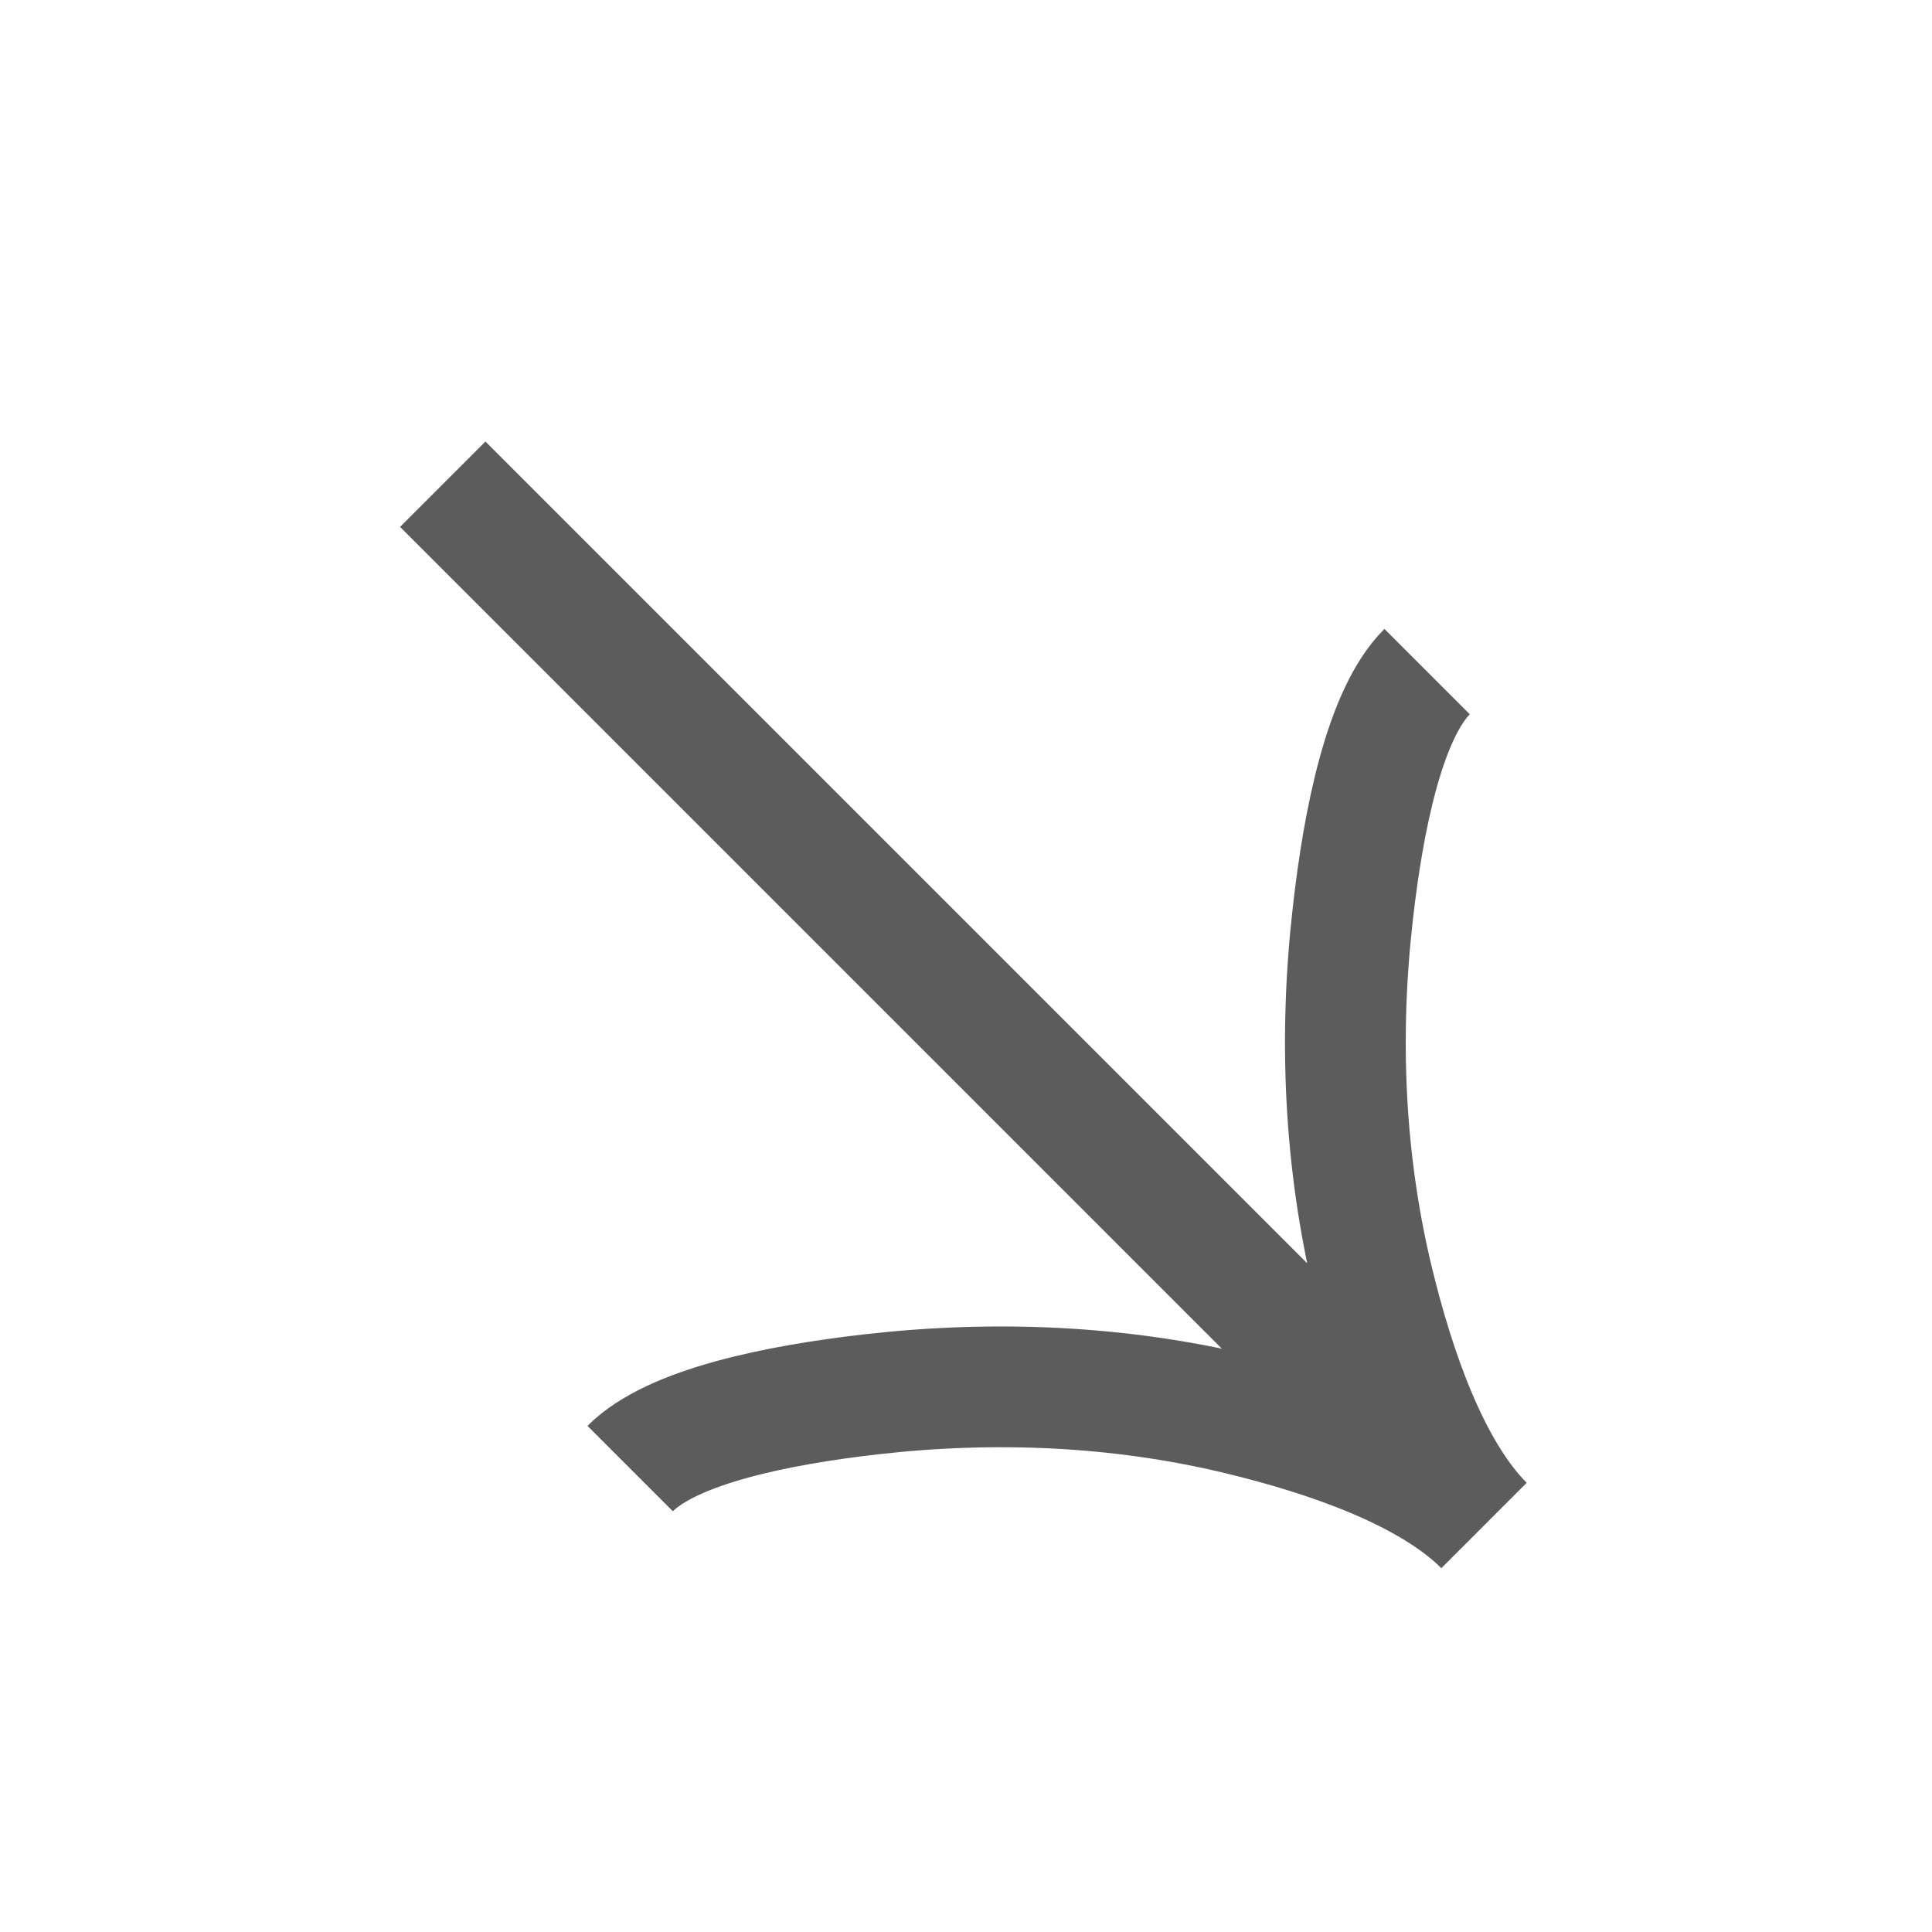 <svg width="24" height="24" viewBox="0 0 24 24" fill="none" xmlns="http://www.w3.org/2000/svg">
<path d="M17.728 8.343C17.203 8.868 16.938 10.17 16.805 11.352C16.631 12.875 16.697 14.421 17.056 15.911C17.326 17.027 17.759 18.274 18.435 18.95M18.435 18.95C17.759 18.274 16.512 17.84 15.396 17.571C13.906 17.212 12.36 17.147 10.838 17.319C9.655 17.453 8.352 17.719 7.828 18.243M18.435 18.95L5.5 6.015" stroke="#5C5C5C" stroke-width="1.5"/>
</svg>
